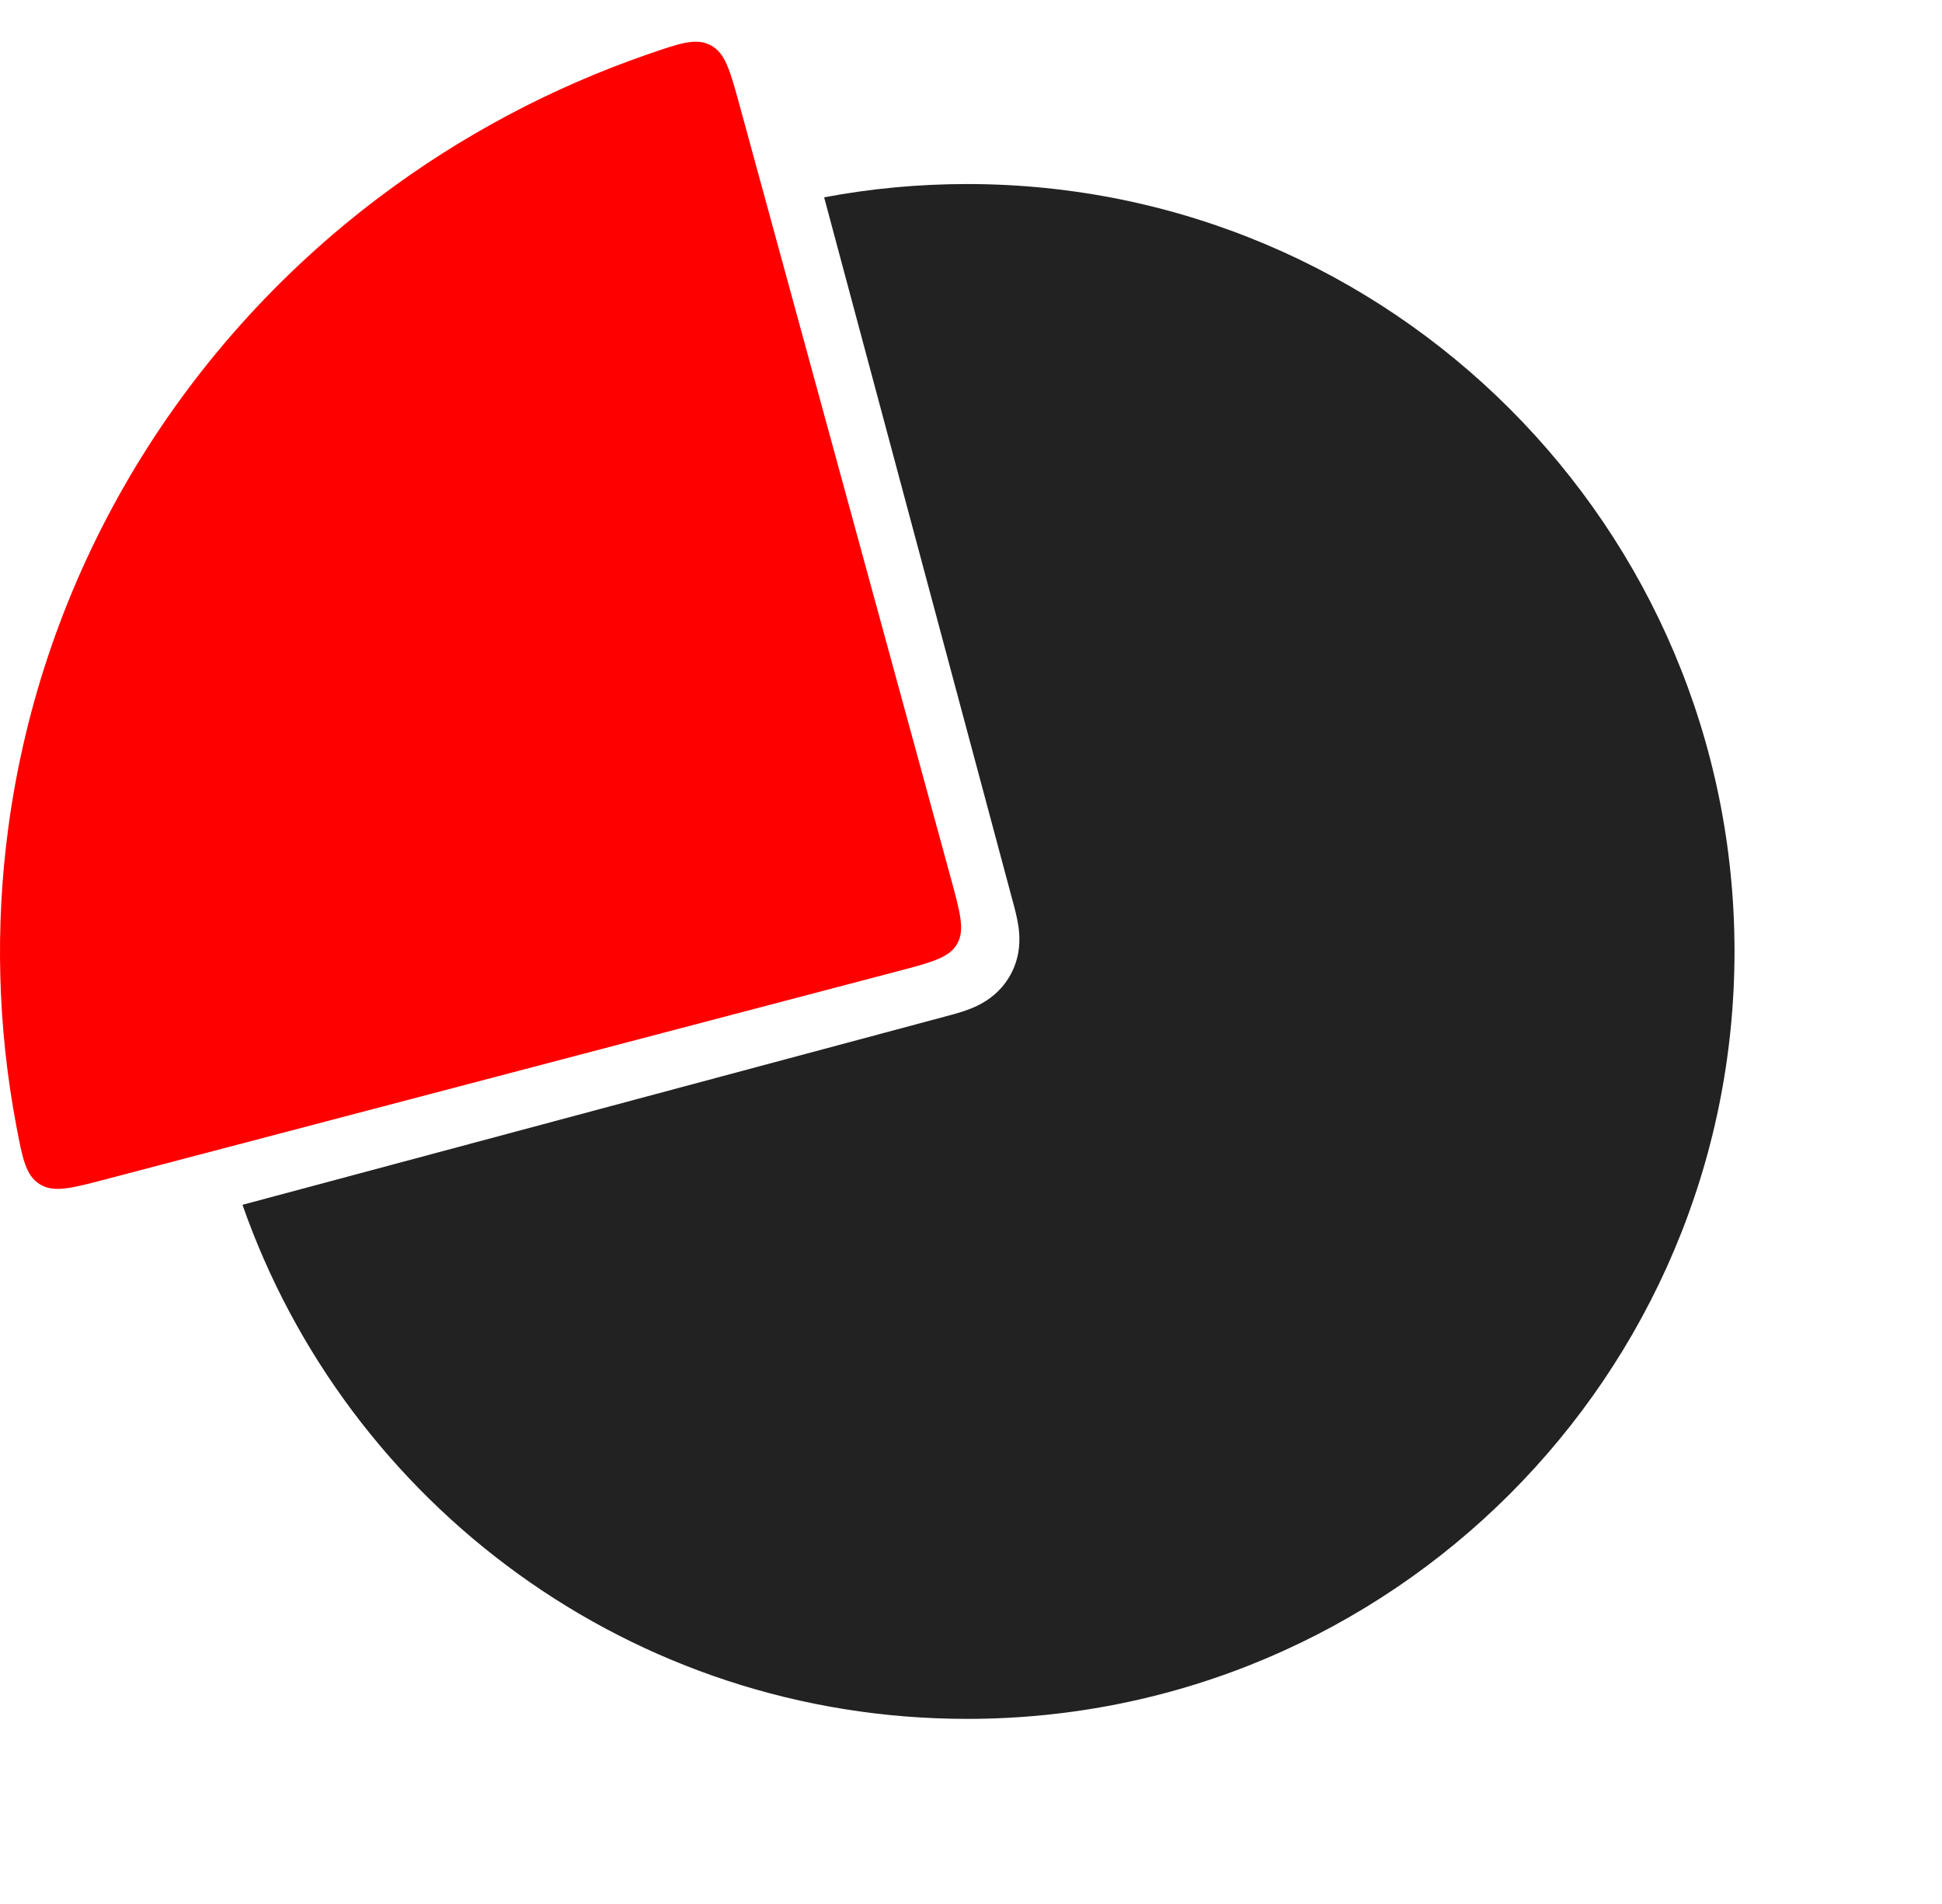 <svg width="51" height="50" viewBox="0 0 51 50" fill="none" xmlns="http://www.w3.org/2000/svg">
<path fill-rule="evenodd" clip-rule="evenodd" d="M18.745 5.957C10.883 8.705 5.244 16.187 5.244 24.986C5.244 26.269 5.364 27.524 5.593 28.741L23.56 23.926L18.745 5.957ZM21.643 5.182L26.587 23.633L26.599 23.676C26.649 23.862 26.72 24.124 26.751 24.364C26.79 24.667 26.799 25.146 26.517 25.634C26.235 26.121 25.816 26.353 25.535 26.47C25.311 26.564 25.049 26.634 24.863 26.683L24.863 26.683L24.82 26.695L6.368 31.639C9.116 39.5 16.598 45.139 25.397 45.139C36.528 45.139 45.551 36.117 45.551 24.986C45.551 13.856 36.528 4.833 25.397 4.833C24.115 4.833 22.86 4.953 21.643 5.182Z" fill="#222222"/>
<path d="M19.422 2.762C19.172 1.848 19.047 1.391 18.664 1.189C18.28 0.986 17.855 1.134 17.006 1.428C14.481 2.302 12.108 3.563 9.977 5.166C7.32 7.165 5.091 9.657 3.416 12.5C1.742 15.343 0.655 18.482 0.218 21.737C-0.131 24.337 -0.06 26.97 0.424 29.541C0.59 30.423 0.673 30.864 1.041 31.096C1.409 31.329 1.867 31.208 2.784 30.967L23.546 25.513C24.466 25.271 24.927 25.151 25.135 24.789C25.344 24.428 25.218 23.969 24.968 23.052L19.422 2.762Z" fill="#FF0000"/>
</svg>

